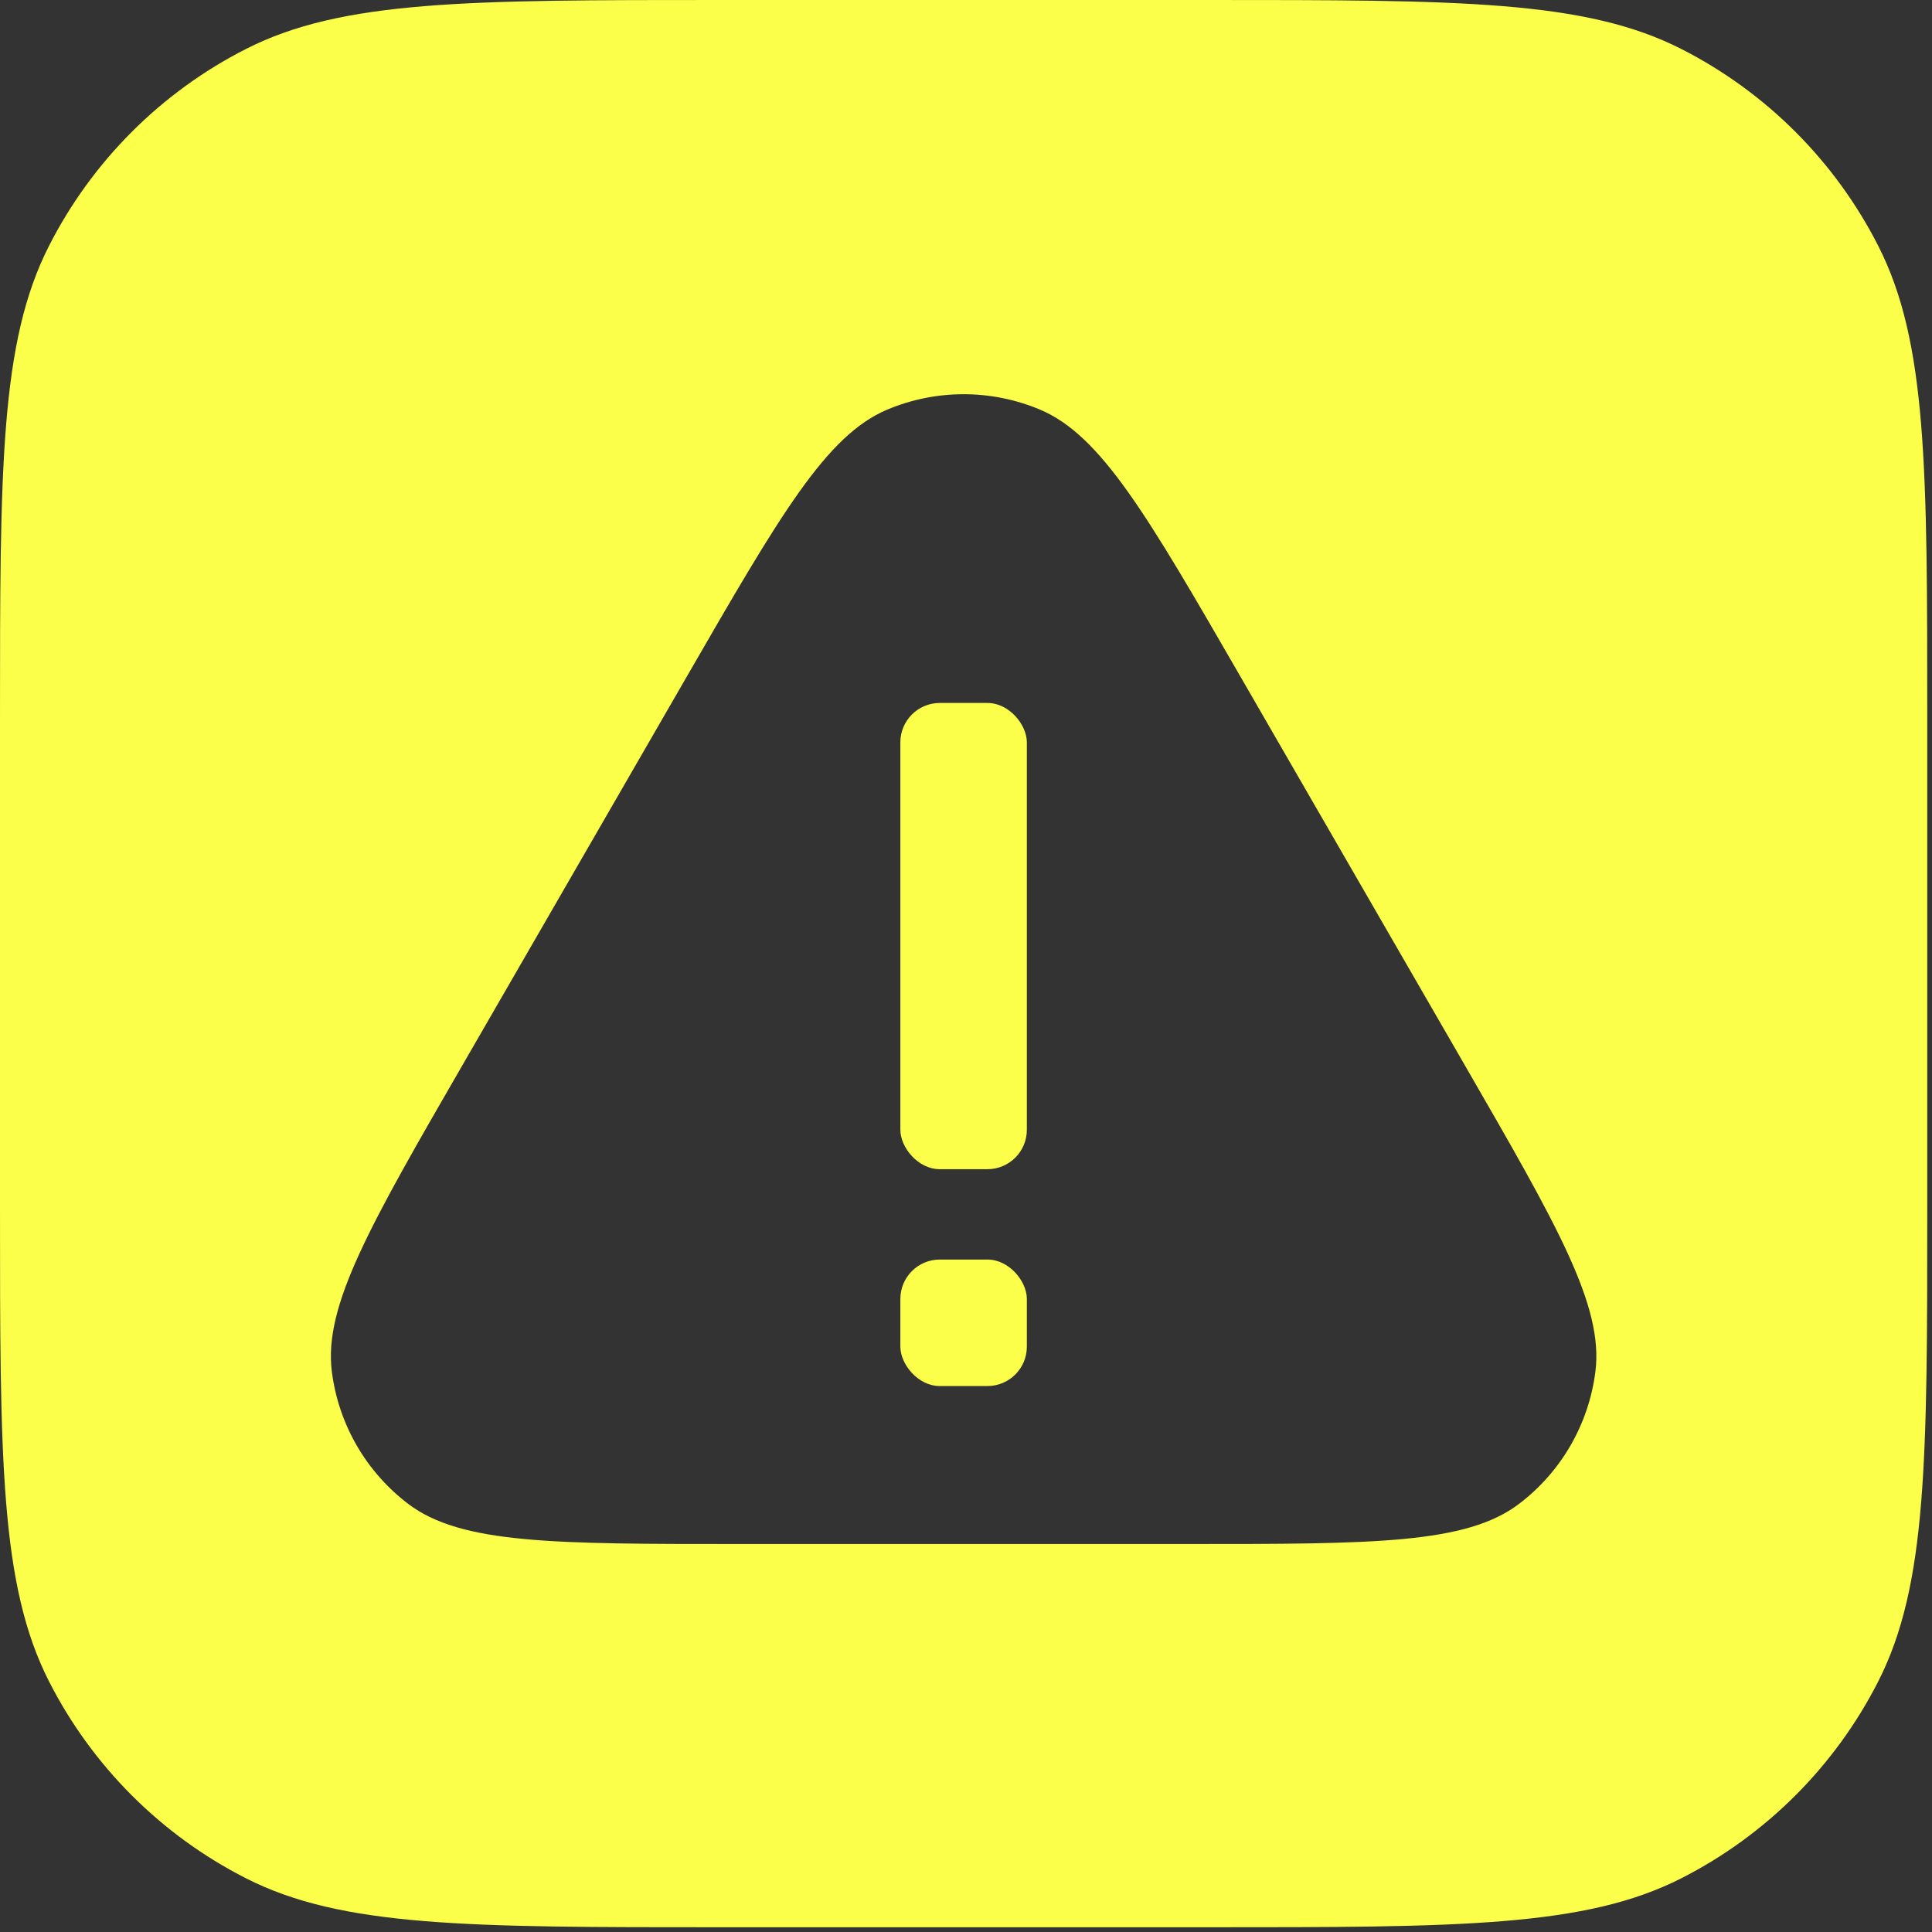 <svg width="278" height="278" viewBox="0 0 278 278" fill="none" xmlns="http://www.w3.org/2000/svg">
<rect x="0" y="0" width="278" height="278" fill="#333333" stroke="none"/>
<path fill-rule="evenodd" clip-rule="evenodd" d="M7.06 35.365C0 49.22 0 67.358 0 103.633V173.685C0 209.96 0 228.097 7.06 241.953C13.269 254.14 23.178 264.049 35.365 270.258C49.22 277.318 67.358 277.318 103.633 277.318H173.685C209.96 277.318 228.097 277.318 241.953 270.258C254.14 264.049 264.049 254.14 270.258 241.953C277.318 228.097 277.318 209.96 277.318 173.685V103.633C277.318 67.358 277.318 49.22 270.258 35.365C264.049 23.178 254.14 13.269 241.953 7.06C228.097 0 209.96 0 173.685 0H103.633C67.358 0 49.22 0 35.365 7.06C23.178 13.269 13.269 23.178 7.06 35.365ZM98.867 97.282L98.867 97.282L66.554 153.25L66.553 153.25C53.219 176.345 46.553 187.893 47.749 197.362C48.705 204.927 52.666 211.789 58.74 216.399C66.342 222.17 79.676 222.17 106.344 222.17H170.97C197.639 222.17 210.973 222.17 218.575 216.399C224.649 211.789 228.61 204.927 229.566 197.362C230.762 187.893 224.095 176.345 210.761 153.25L178.448 97.282C165.114 74.187 158.447 62.639 149.648 58.941C142.619 55.986 134.696 55.986 127.667 58.941C118.868 62.639 112.201 74.187 98.867 97.282Z" fill="#FBFF4A"/>
<rect x="129.554" y="101.151" width="18.202" height="67.087" rx="5.673" fill="#FBFF4A"/>
<rect x="129.554" y="181.24" width="18.202" height="18.202" rx="5.673" fill="#FBFF4A"/>
</svg>
